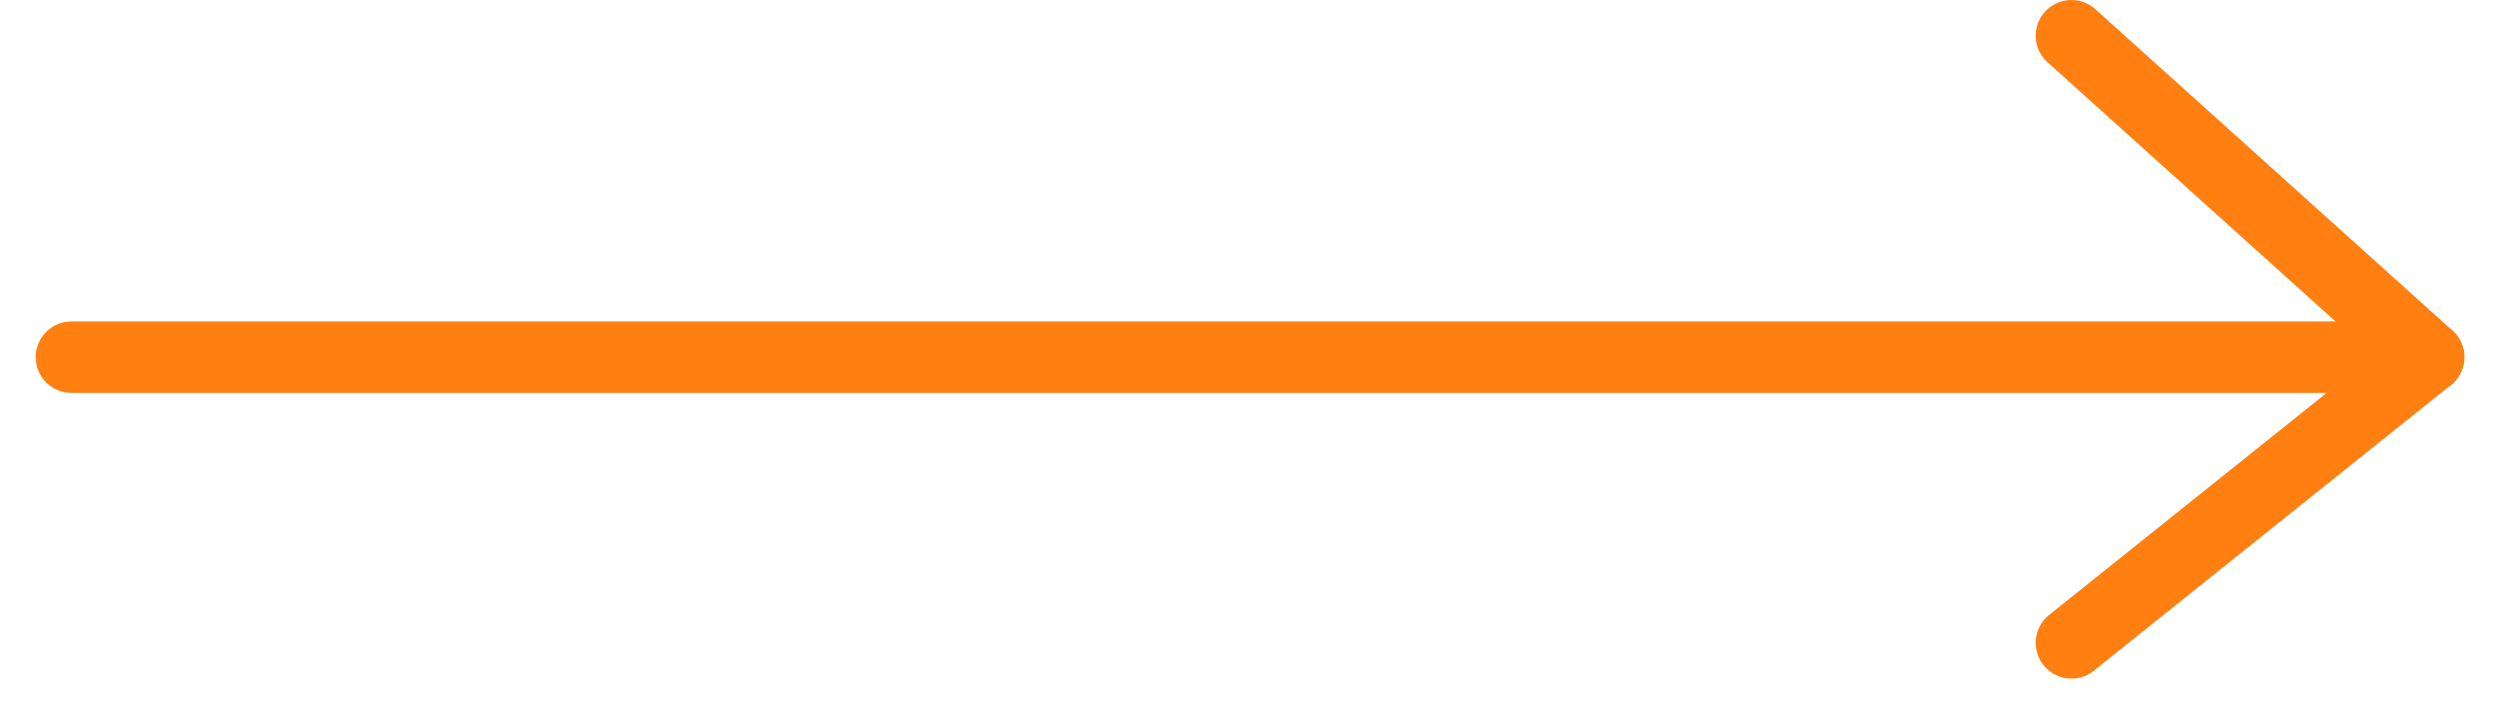 <?xml version="1.0" encoding="UTF-8"?>
<svg width="35px" height="10px" viewBox="0 0 35 10" version="1.1" xmlns="http://www.w3.org/2000/svg" xmlns:xlink="http://www.w3.org/1999/xlink">
    <!-- Generator: Sketch 58 (84663) - https://sketch.com -->
    <title>Group 5</title>
    <desc>Created with Sketch.</desc>
    <g id="Symbols" stroke="none" stroke-width="1" fill="none" fill-rule="evenodd" stroke-linecap="round">
        <g id="see-more-link" transform="translate(-197, -4)" stroke="#FF7F11">
            <g id="Group-6" transform="translate(0, 2)">
                <g id="Group-5" transform="translate(198, 2.5)">
                    <path d="M0,4.5 L33,4.5" id="Path-2"></path>
                    <polyline id="Path-3" stroke-linejoin="round" points="28 0 33 4.5 28 8.5"></polyline>
                </g>
            </g>
        </g>
    </g>
</svg>